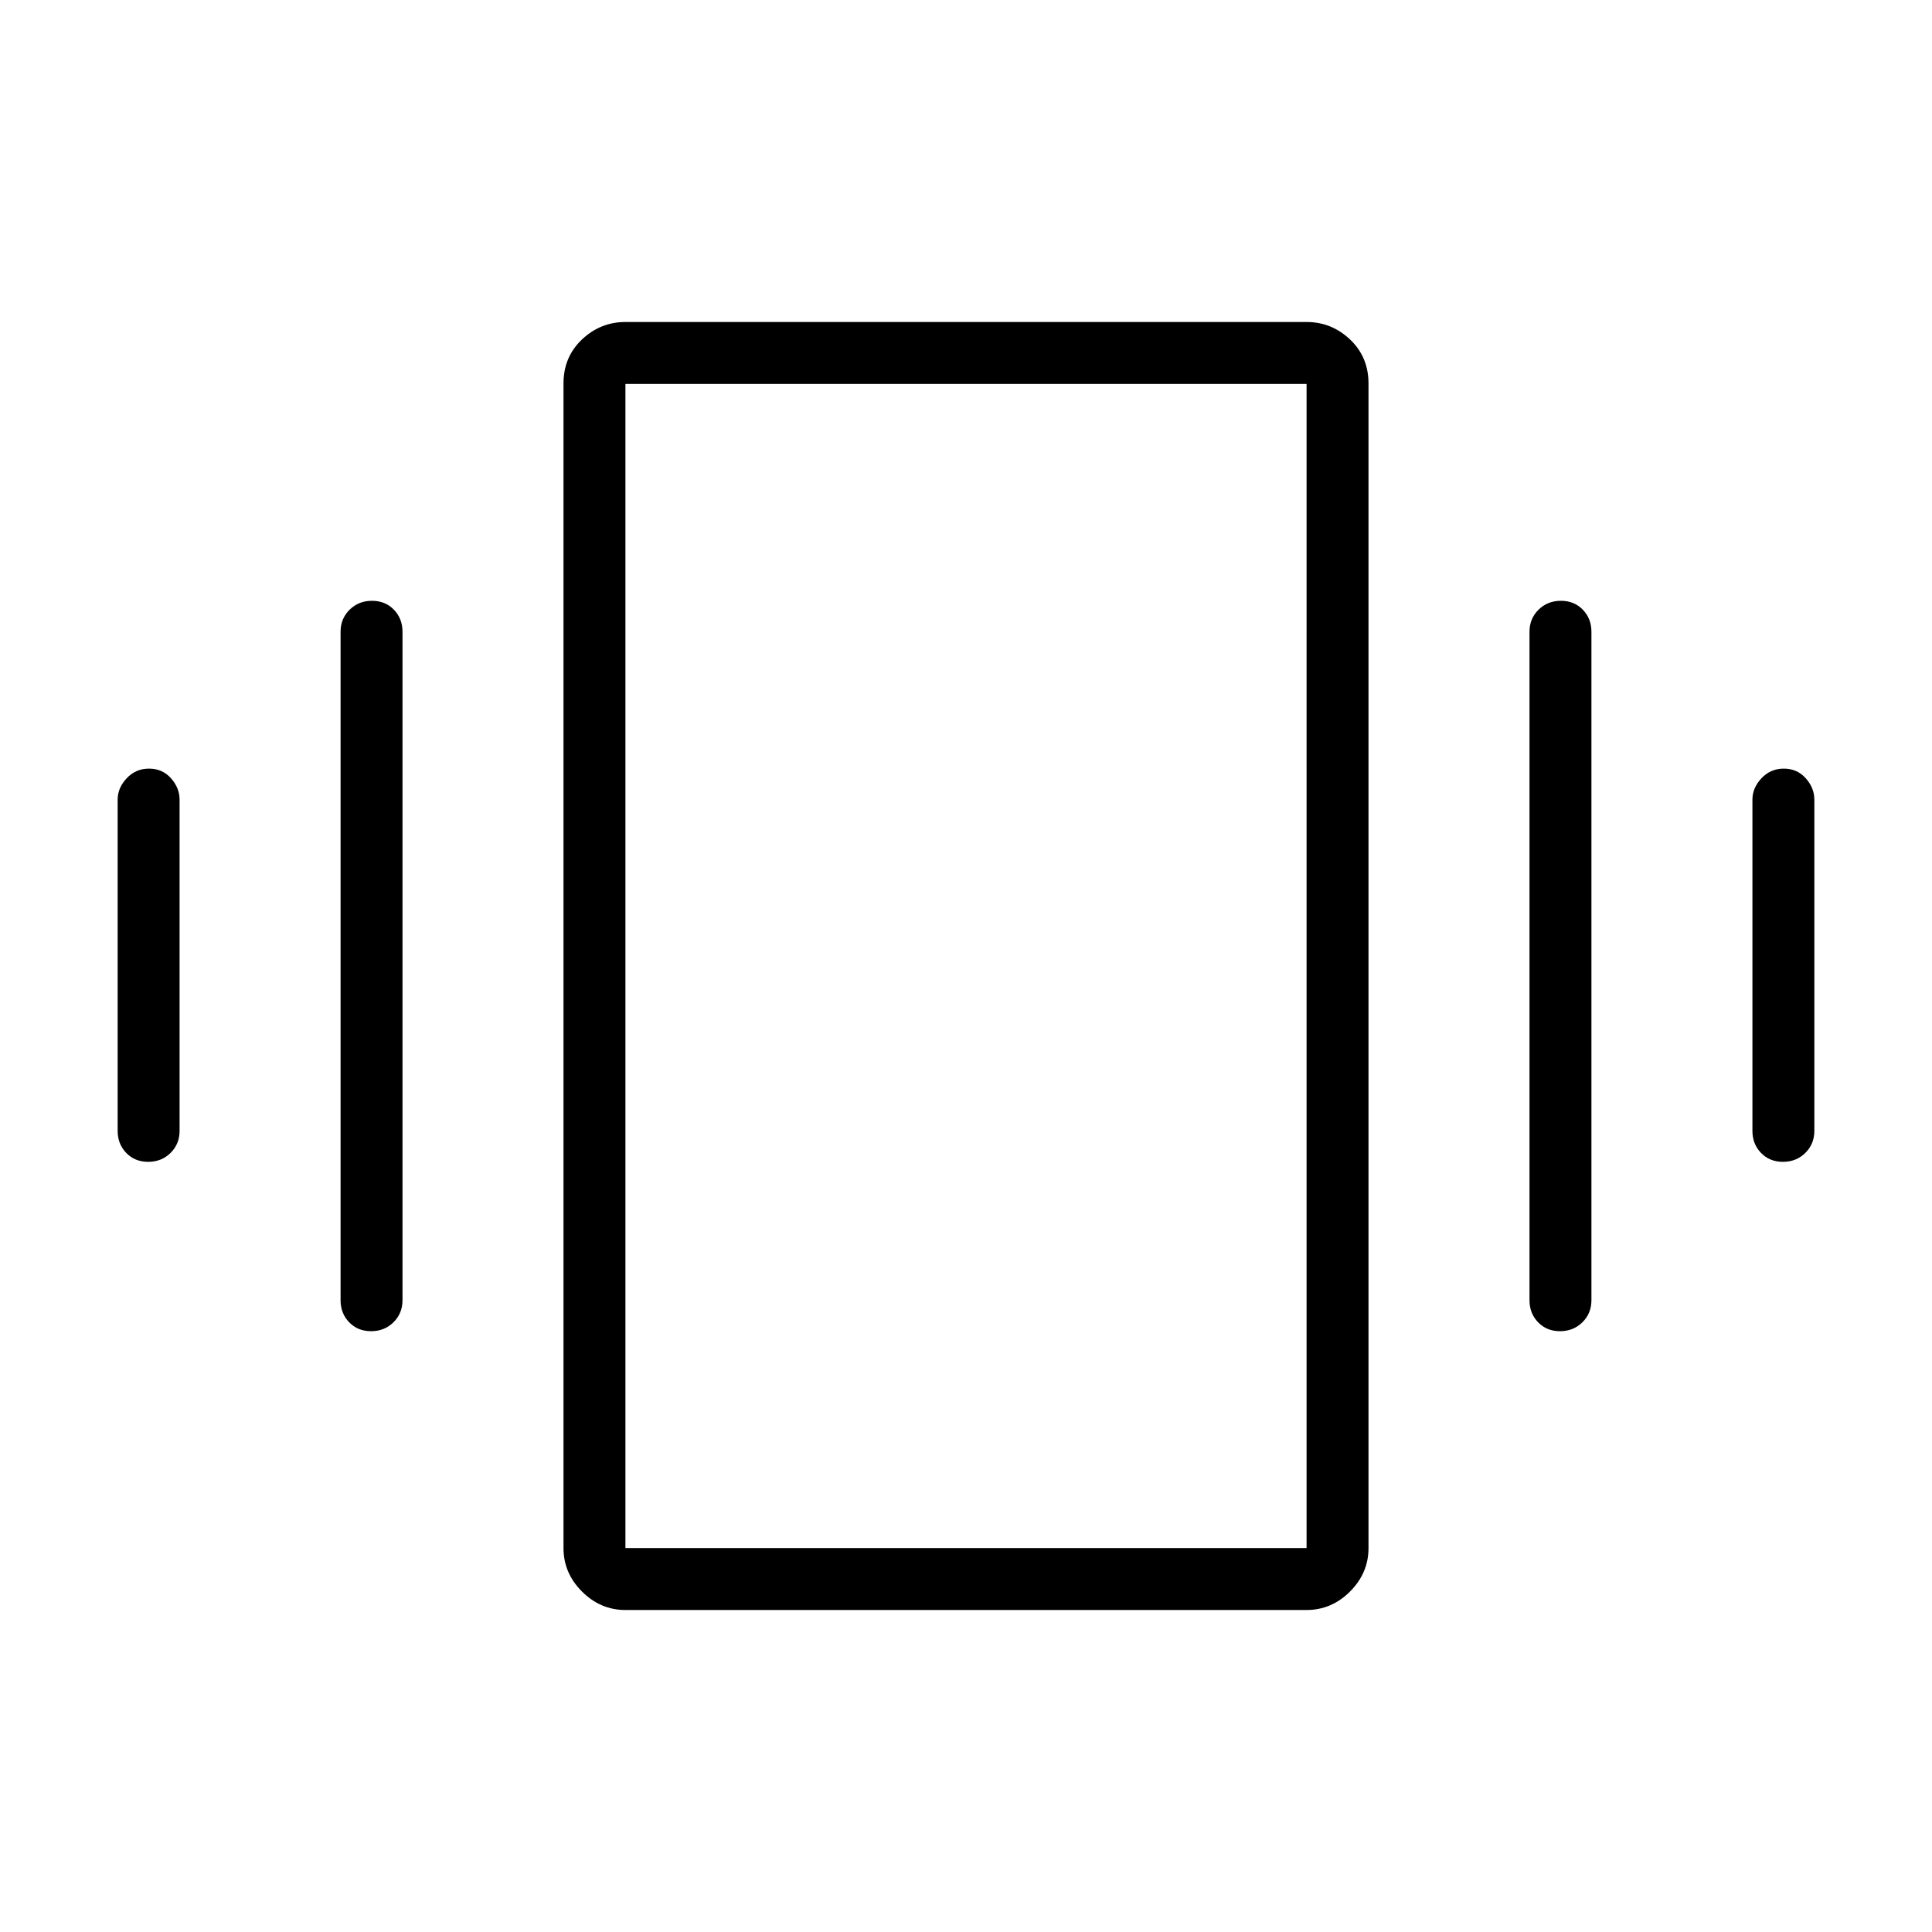 <svg xmlns="http://www.w3.org/2000/svg" width="48" height="48" viewBox="0 96 960 960"><path d="M73.63 673.308q-6.63 0-10.9-4.423-4.269-4.423-4.269-10.962V493.308q0-5.789 4.485-10.587 4.486-4.798 11.116-4.798t10.9 4.798q4.269 4.798 4.269 10.587v164.615q0 6.539-4.486 10.962-4.485 4.423-11.115 4.423Zm110.769 84.154q-6.63 0-10.899-4.423-4.27-4.424-4.27-10.962V409.923q0-6.538 4.486-10.962 4.485-4.423 11.115-4.423t10.9 4.423Q200 403.385 200 409.923v332.154q0 6.538-4.485 10.962-4.485 4.423-11.116 4.423Zm701.539-84.154q-6.63 0-10.899-4.423-4.27-4.423-4.27-10.962V493.308q0-5.789 4.486-10.587 4.485-4.798 11.115-4.798t10.9 4.798q4.269 4.798 4.269 10.587v164.615q0 6.539-4.485 10.962-4.486 4.423-11.116 4.423Zm-110.769 84.154q-6.63 0-10.9-4.423Q760 748.615 760 742.077V409.923q0-6.538 4.485-10.962 4.485-4.423 11.116-4.423 6.63 0 10.899 4.423 4.27 4.424 4.27 10.962v332.154q0 6.538-4.486 10.962-4.485 4.423-11.115 4.423ZM310.769 896q-12.41 0-21.59-9.179-9.179-9.18-9.179-21.59V286.538q0-13.179 9.179-21.859 9.18-8.679 21.59-8.679h338.462q12.41 0 21.59 8.679 9.179 8.68 9.179 21.859v578.693q0 12.41-9.179 21.59-9.18 9.179-21.59 9.179H310.769Zm0-30.769h338.462V286.769H310.769v578.462Zm0-578.462v578.462-578.462Z"/></svg>